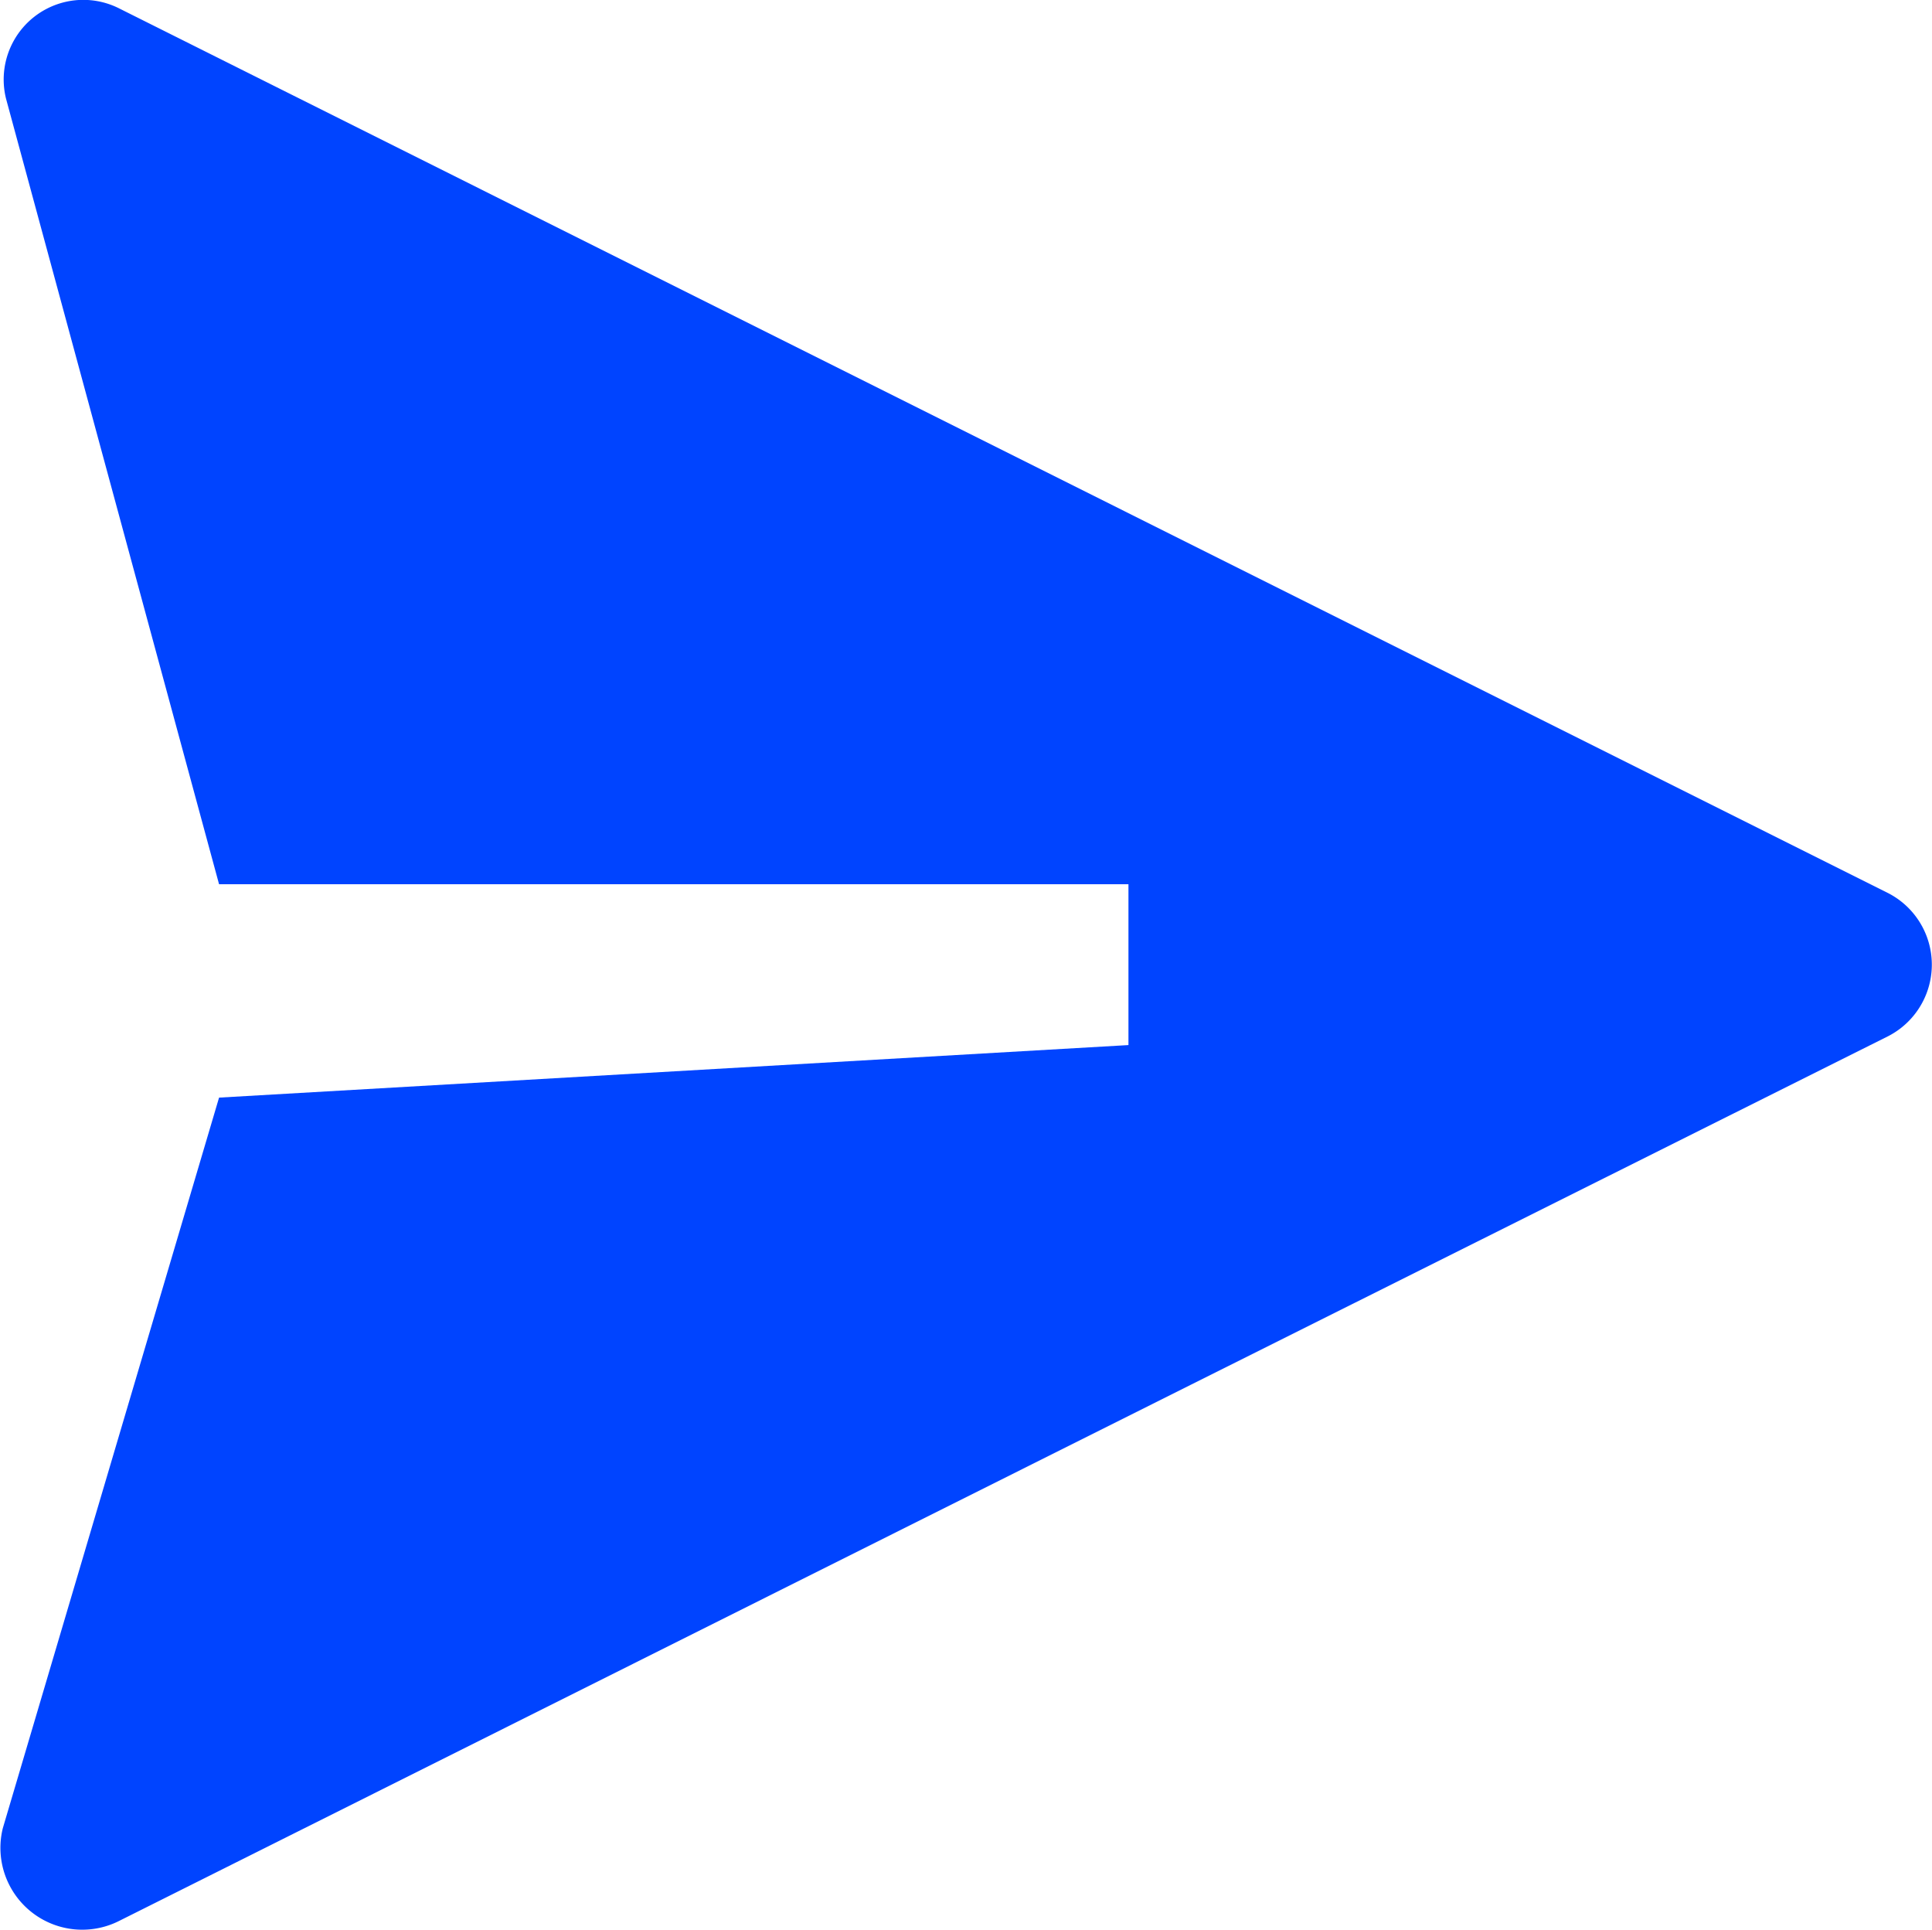 <svg xmlns="http://www.w3.org/2000/svg" width="27.032" height="26.995" viewBox="0 0 27.032 26.995">
  <defs>
    <style>
      .cls-1 {
        fill: #04f;
      }
    </style>
  </defs>
  <path id="send-filled" class="cls-1" d="M30.881,17,6.131,4.624a1.114,1.114,0,0,0-1.586,1.26L7.526,16.875H20.25v2.25L7.526,19.86,4.5,30.082a1.145,1.145,0,0,0,1.631,1.294l14.994-7.5L30.881,19a1.125,1.125,0,0,0,0-2Z" transform="translate(-4.461 -4.505)"/>
</svg>

